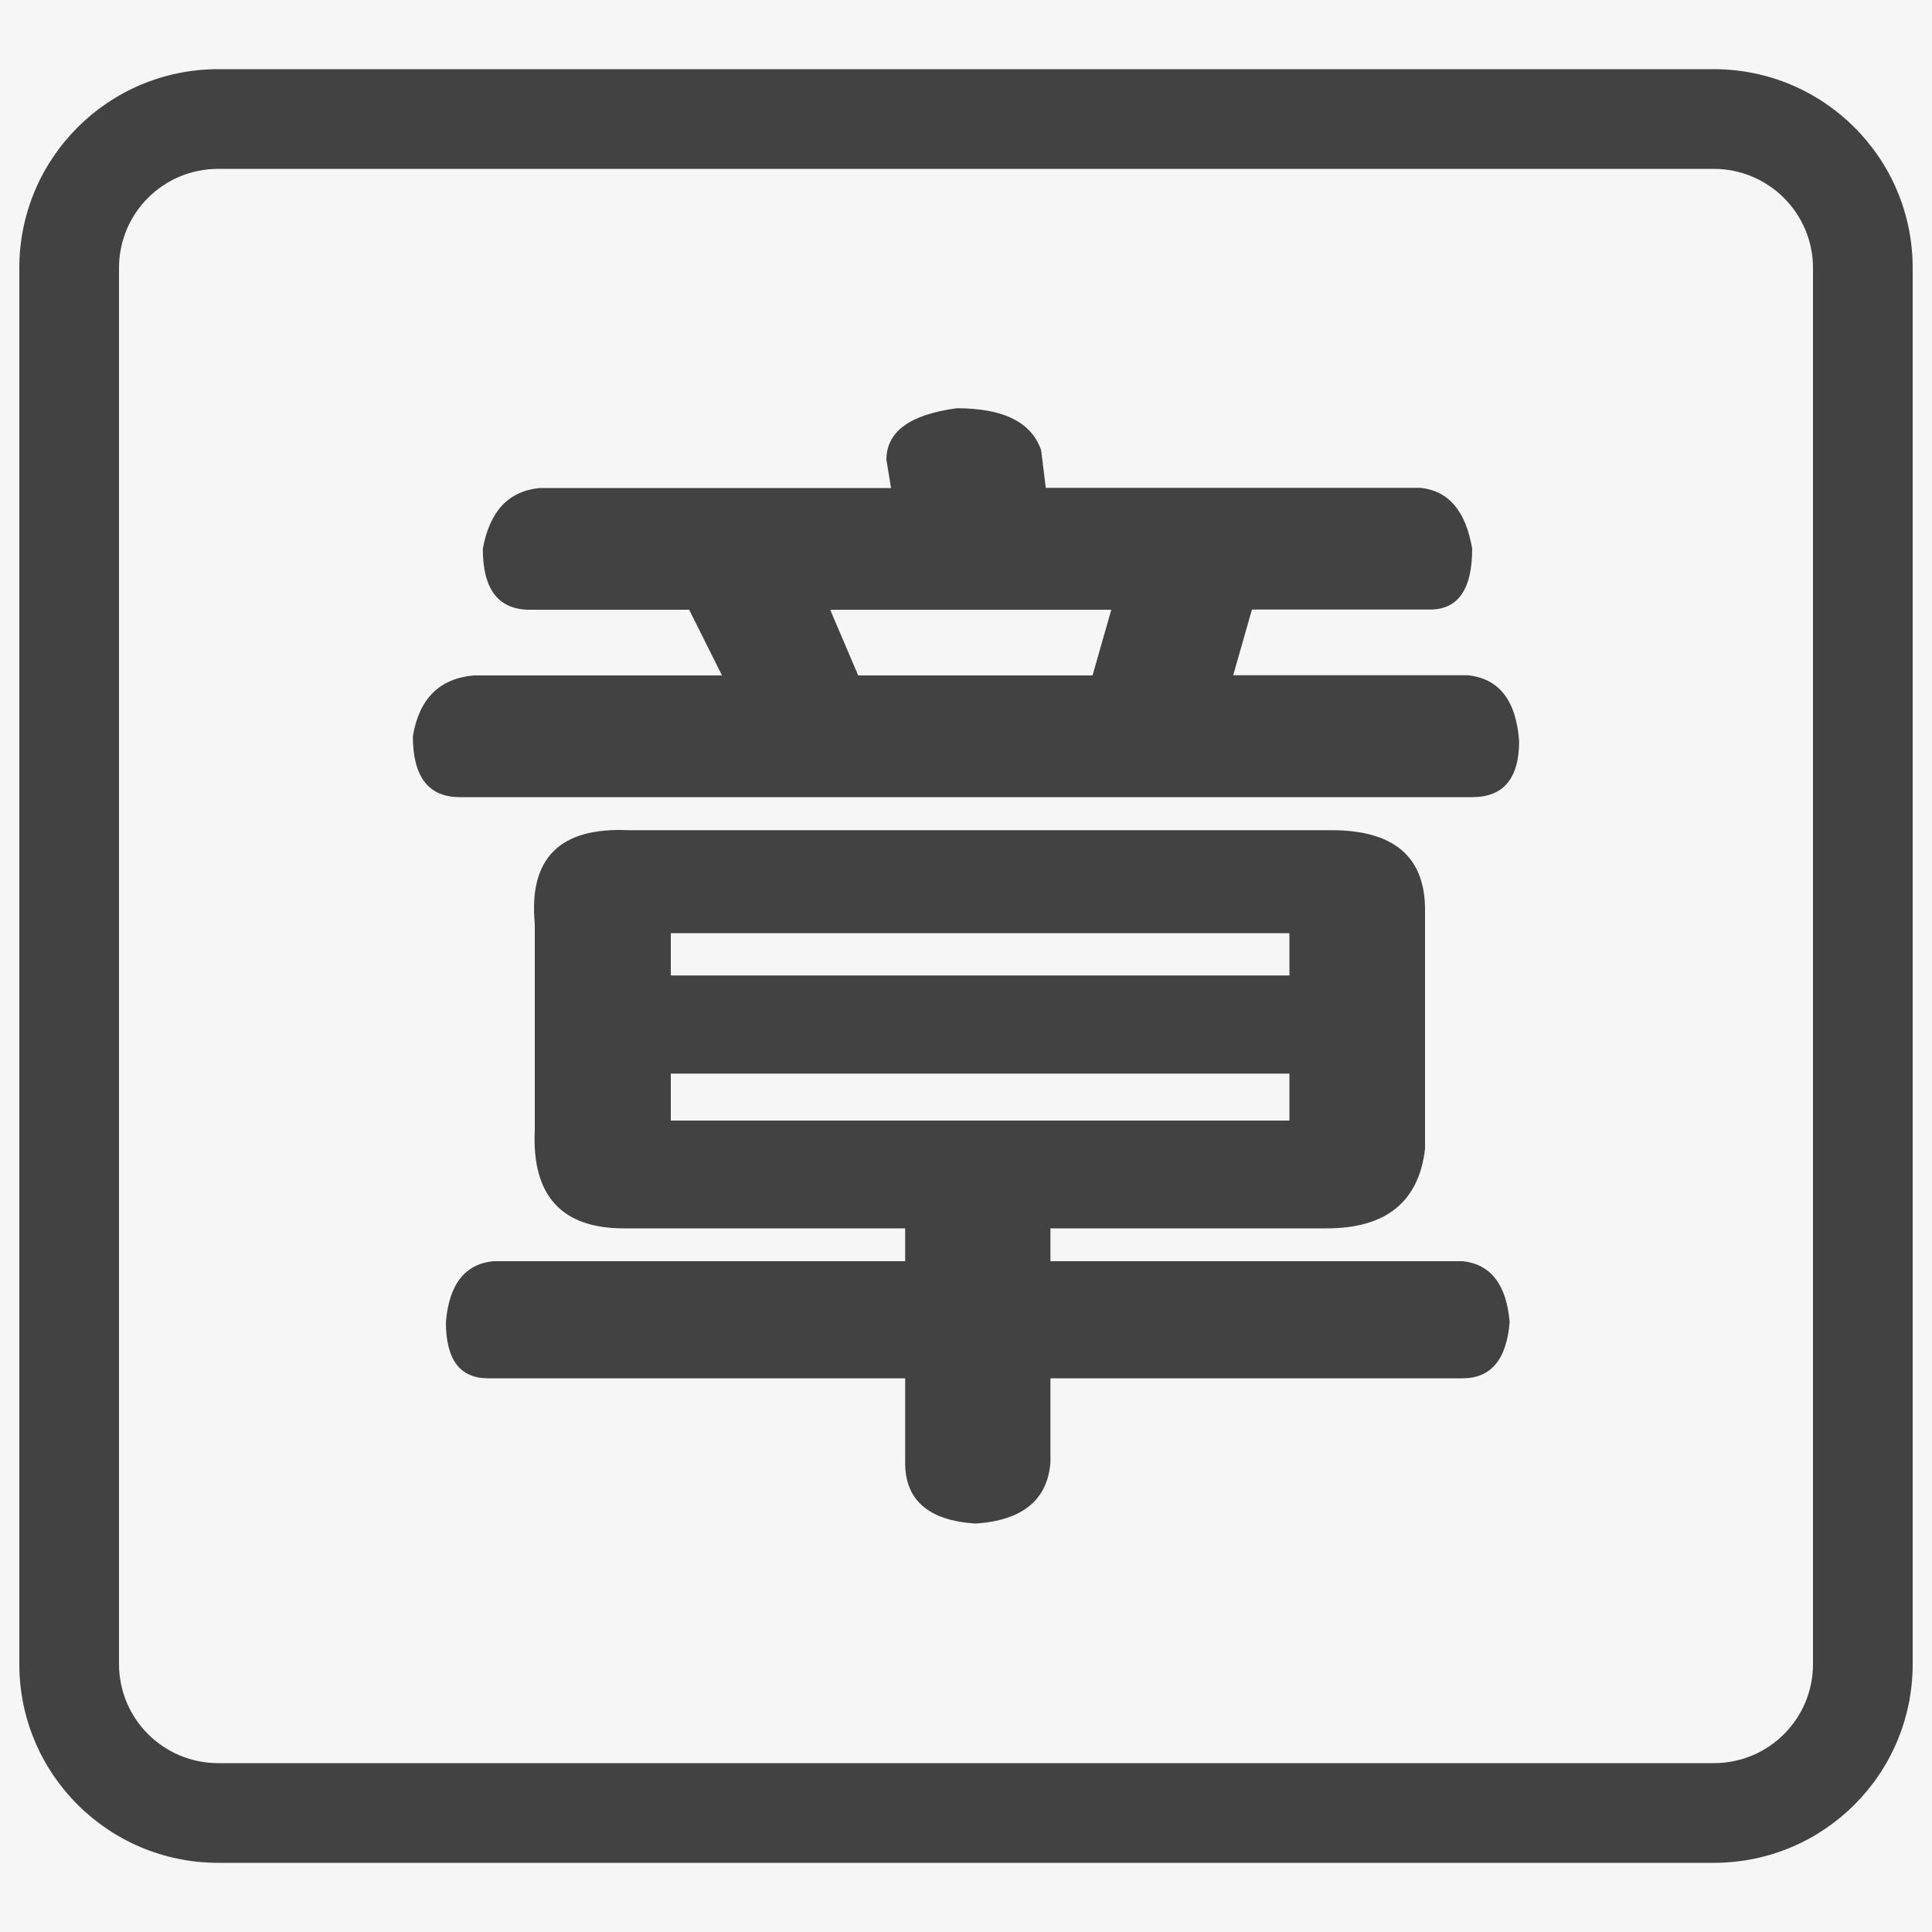 <?xml version="1.0" encoding="utf-8"?>
<!-- Svg Vector Icons : http://www.sfont.cn -->
<svg version="1.1" xmlns="http://www.w3.org/2000/svg" xmlns:xlink="http://www.w3.org/1999/xlink" x="0px" y="0px" viewBox="0 0 1000 1000" enable-background="new 0 0 1000 1000" xml:space="preserve">
	<rect x="0" y="0" width="1000" height="1000" fill="#808080" stroke="none"/>
	<g>
		<path fill="#F6F6F6" d="M0,0H1000V1000H-1000V-1000z"/>
		<g fill="#424242">
			<path d="M887,35.8H113C56,35.8,10,81.9,10,138.7v722.6c0,56.9,46.1,102.9,103,102.9h774c57.1,0,103-46.1,103-102.9V138.7C990,81.8,943.9,35.8,887,35.8z M938.4,861.3c0,28.4-22.9,51.3-51.4,51.3H113c-28.5,0-51.4-23-51.4-51.3V138.7c0-28.4,22.9-51.3,51.4-51.3h774c28.4,0,51.4,23,51.4,51.3V861.3z"/>
			<path d="M279.3,252.6h181.9l-2.4-14.6c0-14.6,12.1-23.4,36.4-26.7c24.3,0,38.8,7.3,43.7,21.8l2.4,19.4h194c14.6,1.6,23.4,12.1,26.7,31.5c0,21-7.3,31.5-21.8,31.5H648l-9.7,34h121.3c16.2,1.6,25.1,12.9,26.7,34c0,19.4-8.1,29.1-24.3,29.1H238c-16.2,0-24.3-10.5-24.3-31.5c3.2-19.4,13.7-29.9,31.5-31.5h128.5l-17-34h-82.5c-16.2,0-24.3-10.5-24.3-31.5C253.4,264.7,263.1,254.2,279.3,252.6z M322.9,635.8c-32.3,0-47.7-17-46.1-50.9V478.2c-3.2-34,12.9-50.1,48.5-48.5h363.8c32.3,0,48.5,13.7,48.5,41.2v123.7c-3.2,27.5-20.2,41.2-50.9,41.2H543.7v17h213.4c14.6,1.6,22.6,12.1,24.3,31.5c-1.6,19.4-9.7,29.1-24.3,29.1H543.7v43.7c-1.6,19.4-14.6,29.9-38.8,31.5c-24.3-1.6-36.4-12.1-36.4-31.5v-43.7H252.6c-14.6,0-21.8-9.7-21.8-29.1c1.6-19.4,9.7-29.9,24.3-31.5h213.4v-17H322.9L322.9,635.8z M347.2,504.9h320.2V483H347.2V504.9z M347.2,555.8V580h320.2v-24.3H347.2z M444.2,349.6h121.3l9.7-34H429.7L444.2,349.6z"/>
		</g>
	</g>
</svg>